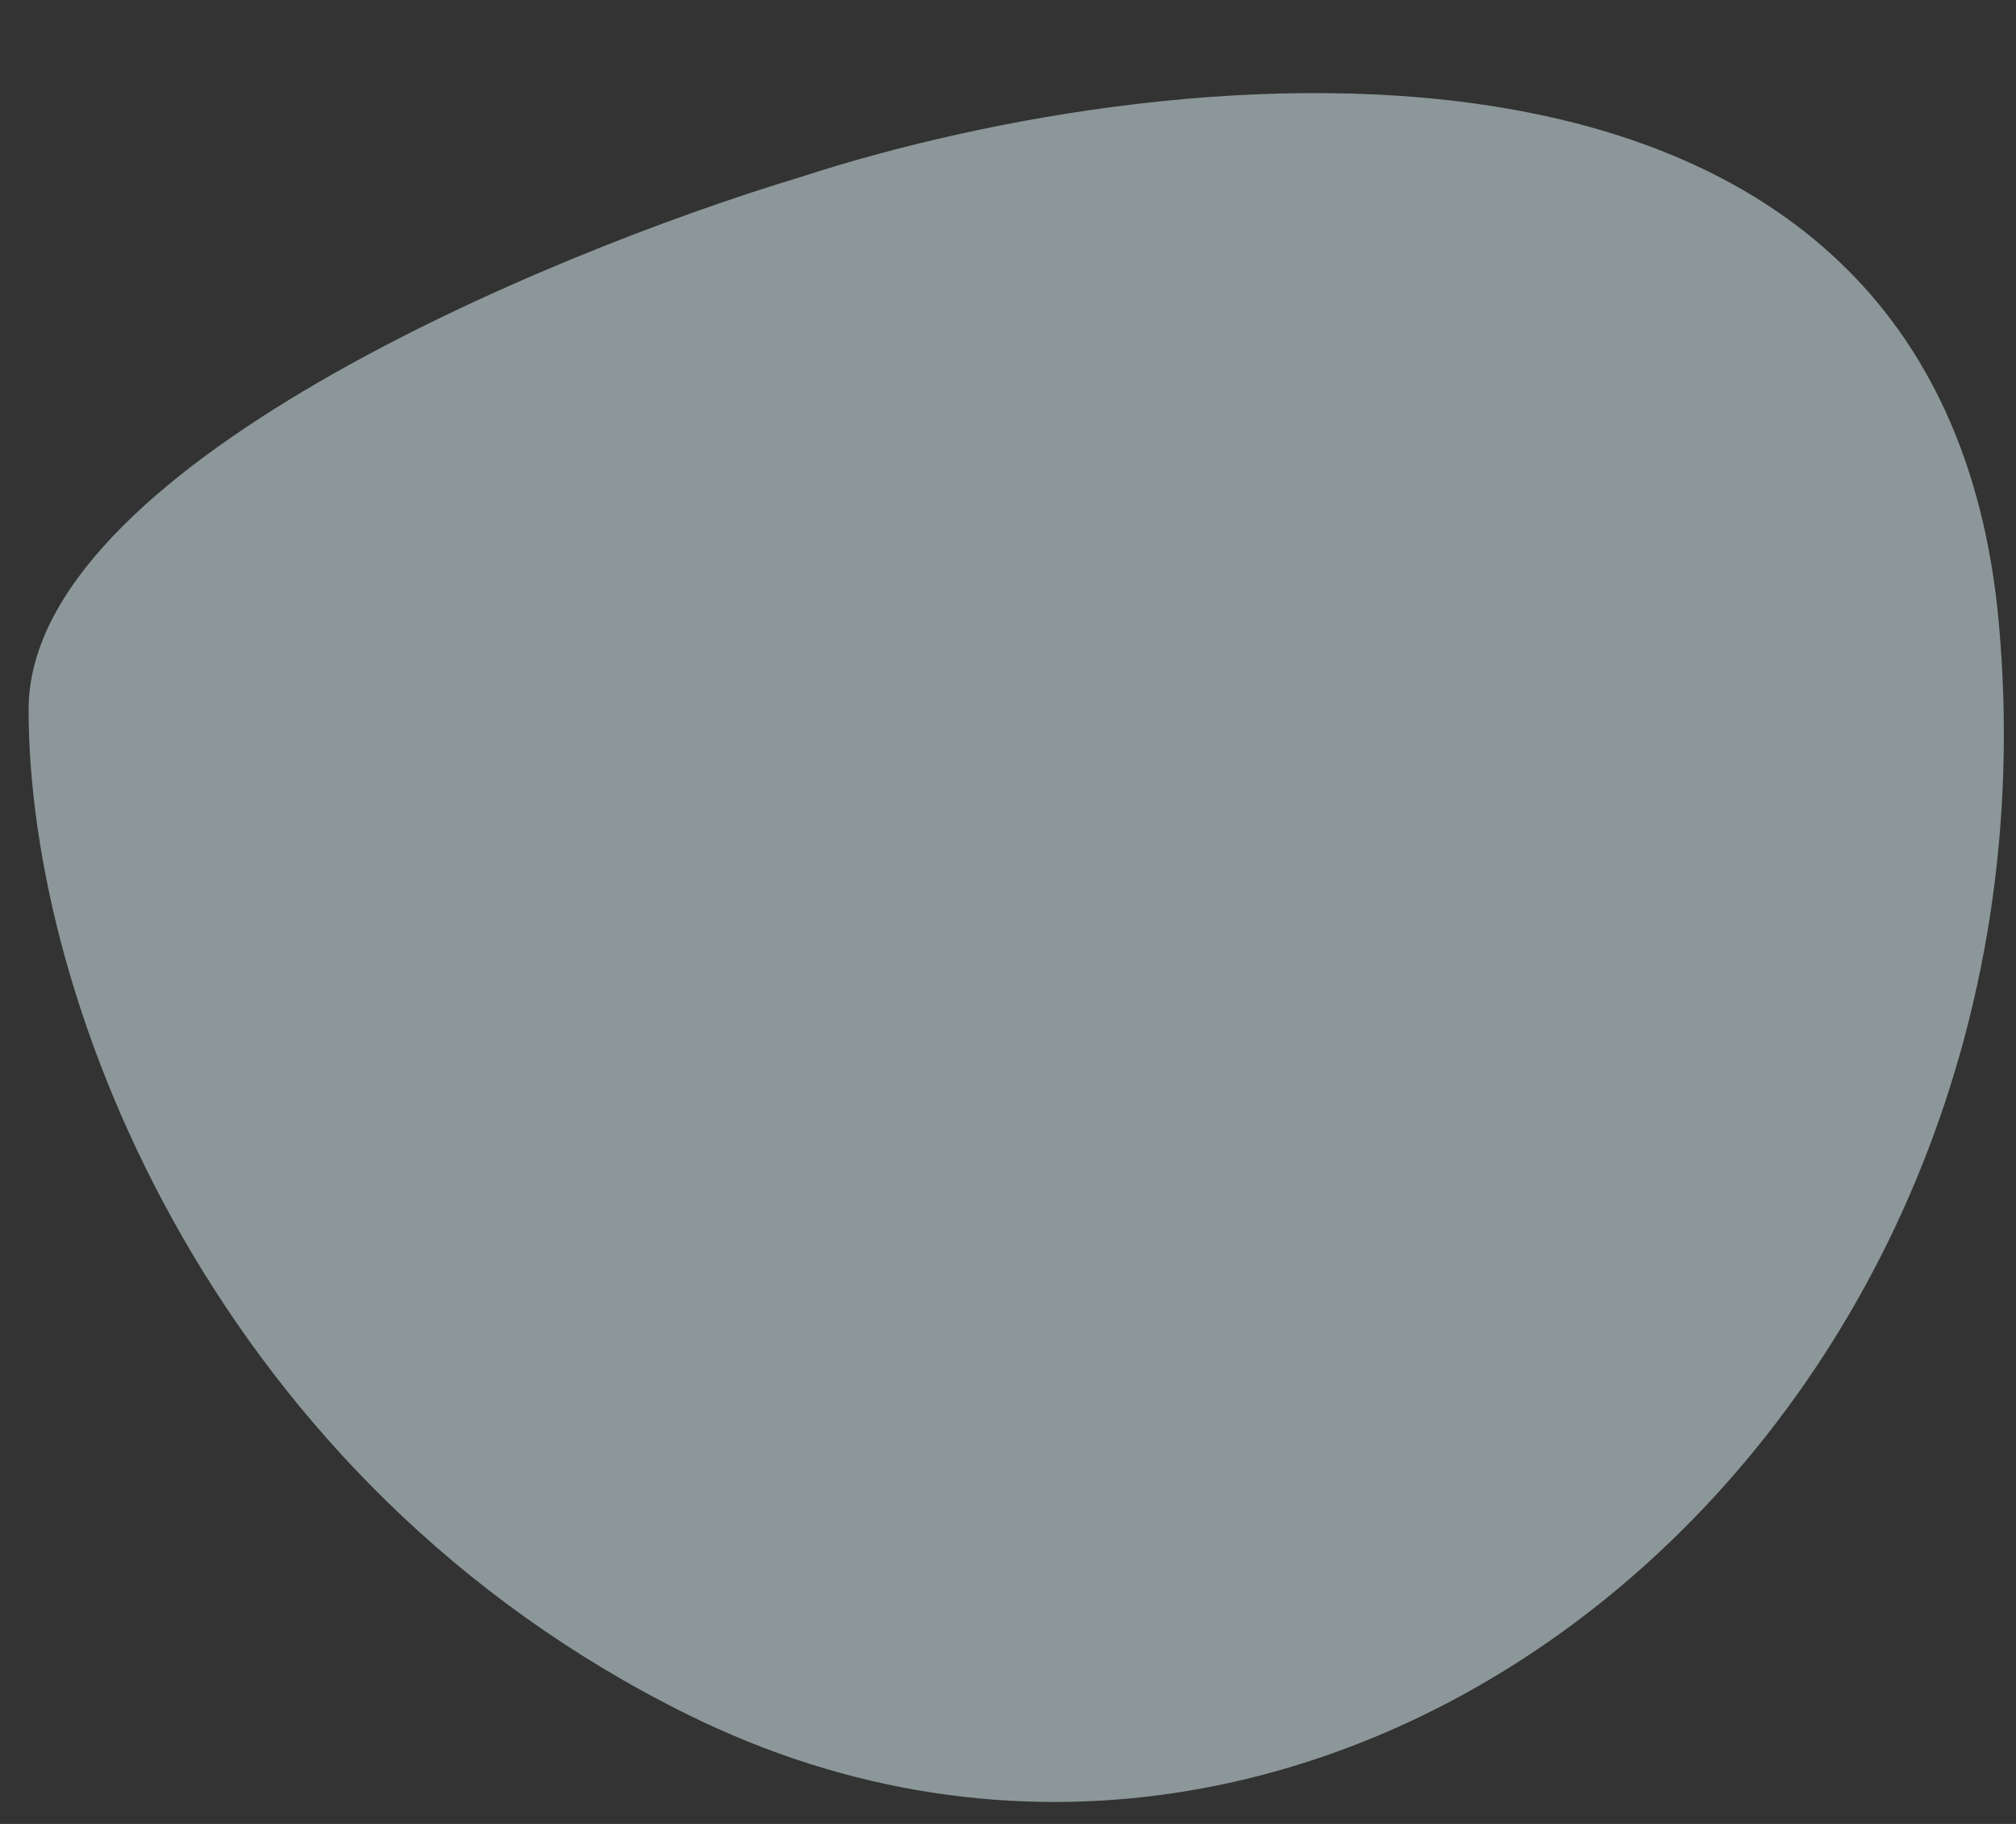 <svg width="21" height="19" viewBox="0 0 21 19" fill="none" xmlns="http://www.w3.org/2000/svg">
<rect x="0" y="0" width="21" height="19" fill="#333333" stroke="none"/>
<path id="Vector 25" opacity="0.5" d="M20.821 6.489C20.211 -0.278 12.246 0.572 8.34 1.844C5.66 2.652 0.298 4.894 0.298 7.39C0.298 10.51 2.292 15.45 7.162 17.86C13.887 21.188 21.584 14.948 20.821 6.489Z" fill="#E6FCFF"/>
</svg>
